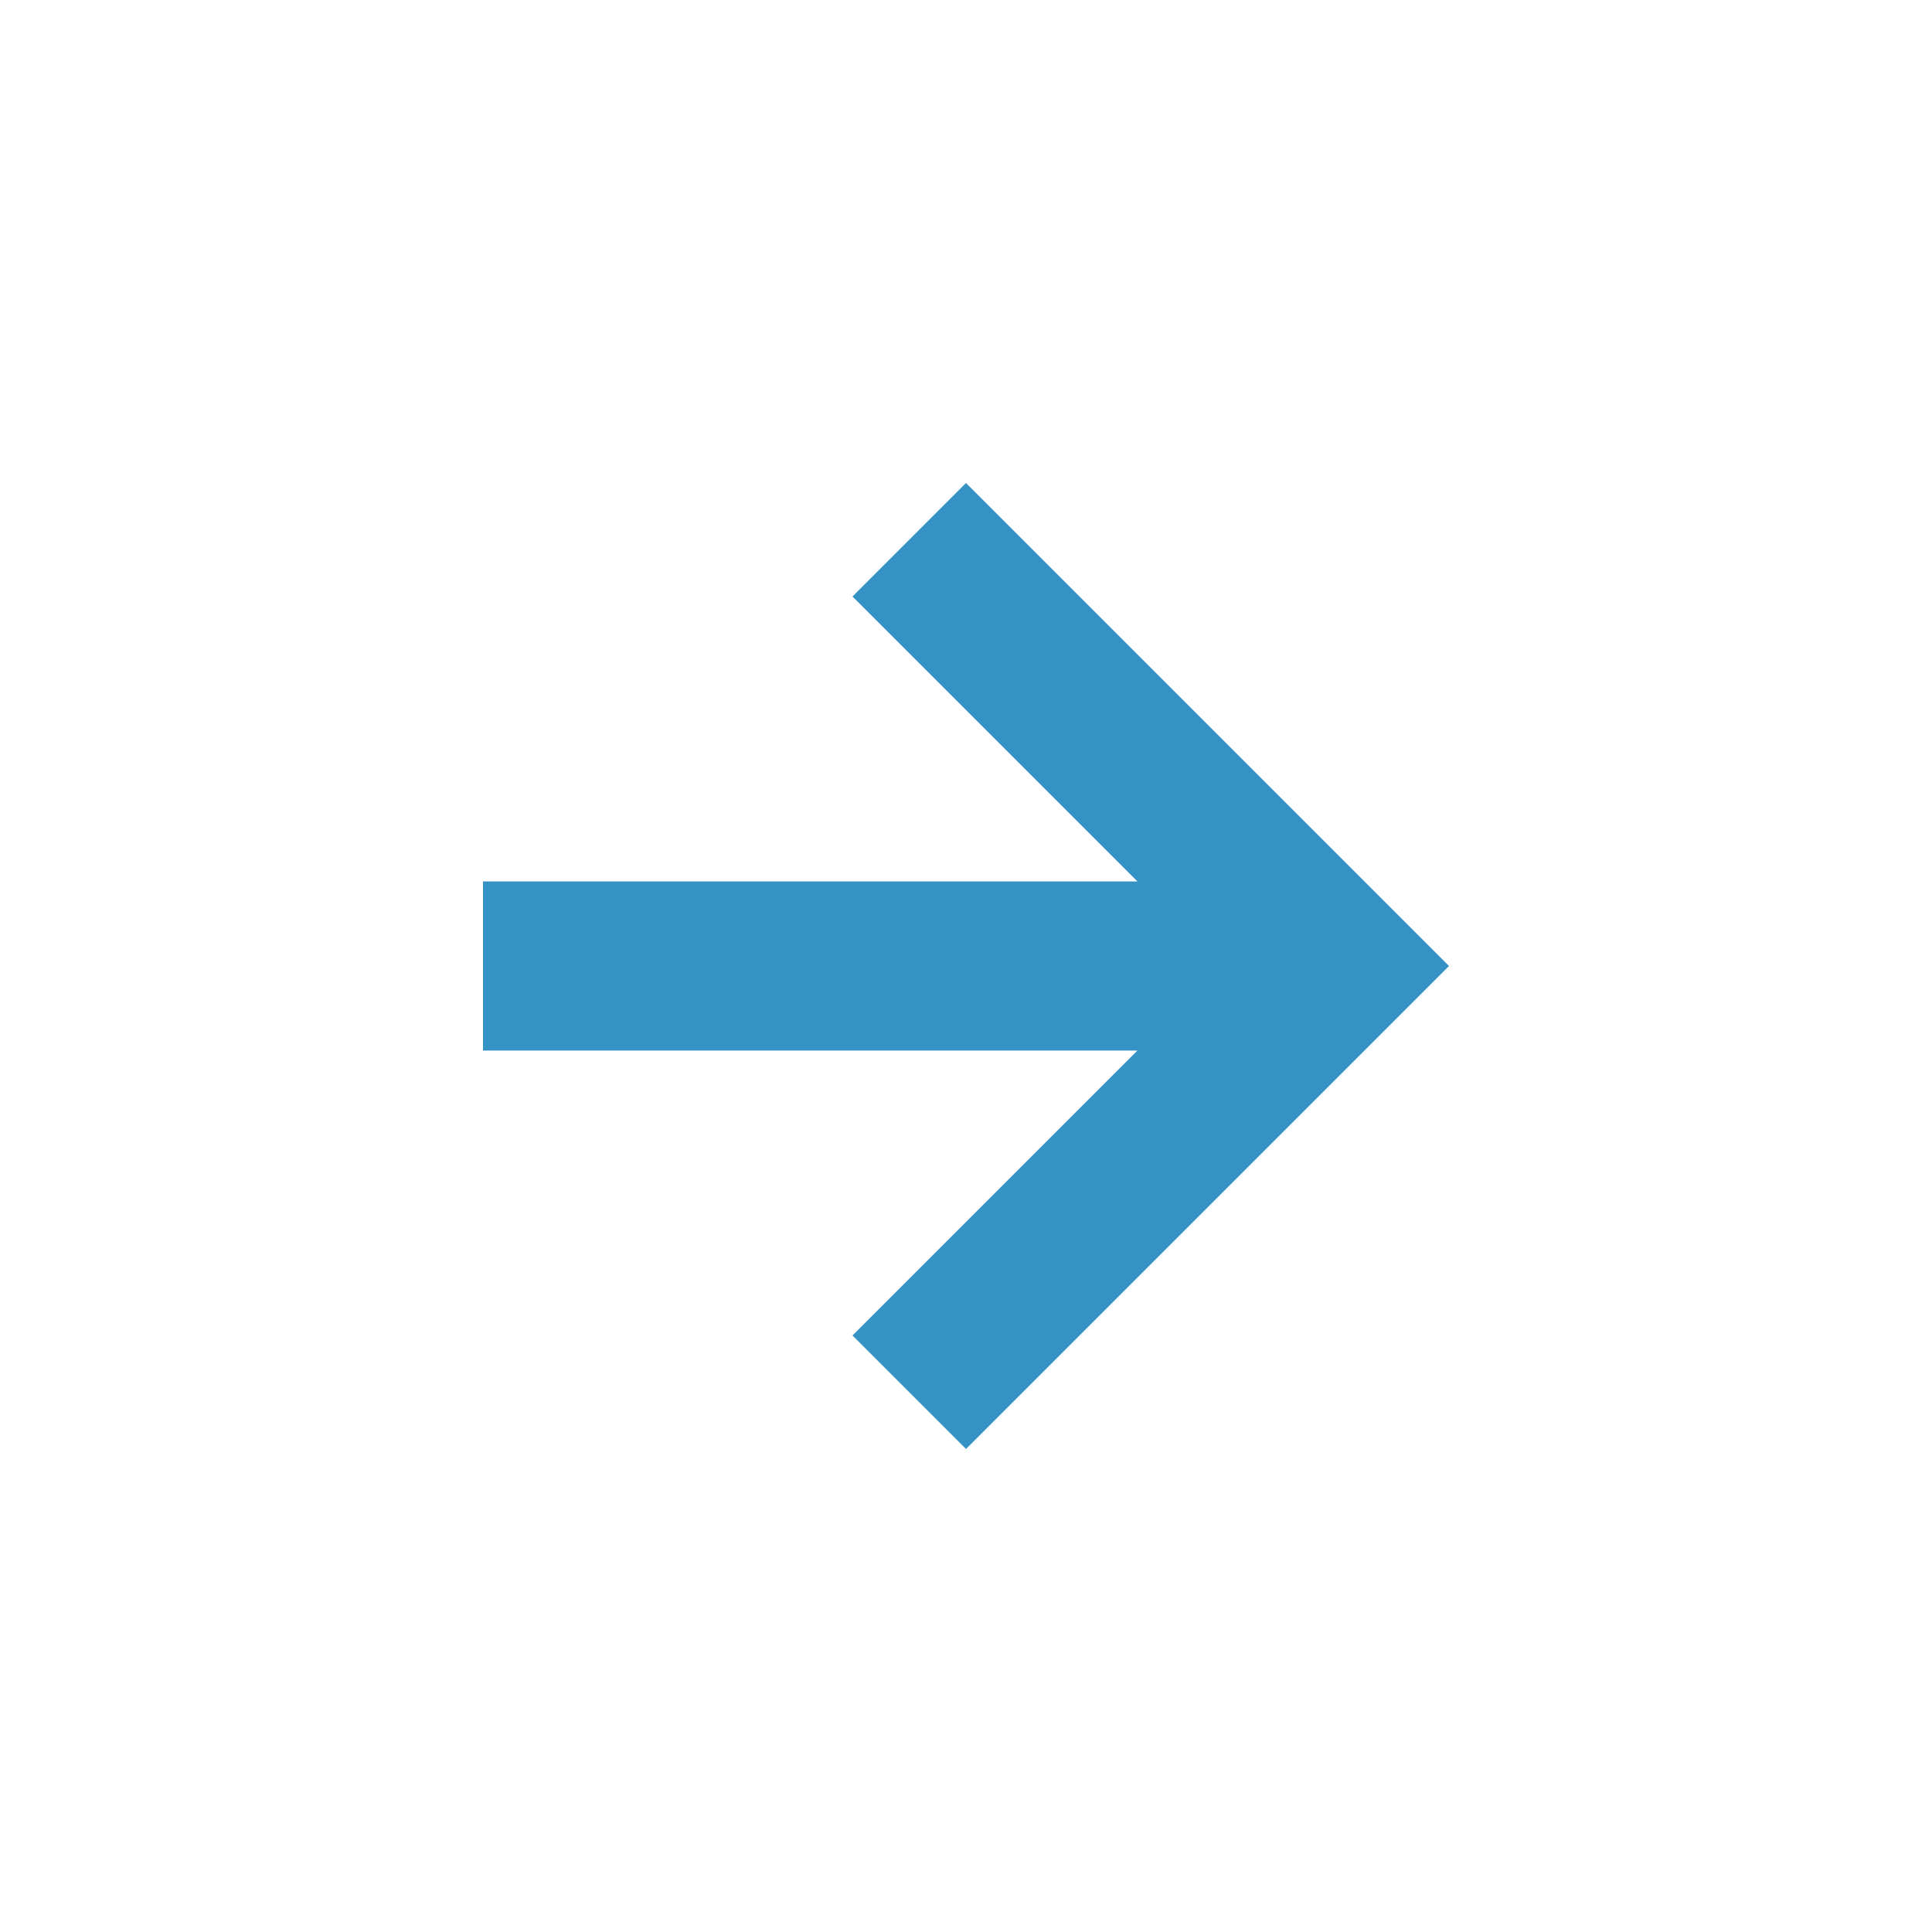 <!-- Copyright 2000-2021 JetBrains s.r.o. Use of this source code is governed by the Apache 2.0 license that can be found in the LICENSE file. -->
<svg width="16" height="16" viewBox="0 0 16 16" fill="none" xmlns="http://www.w3.org/2000/svg">
<path fill-rule="evenodd" clip-rule="evenodd" d="M9.42 7.3L7.06 4.94L8 4L12 8L8 12L7.06 11.06L9.42 8.7H4V7.3H9.42Z" fill="#3592C4"/>
</svg>
